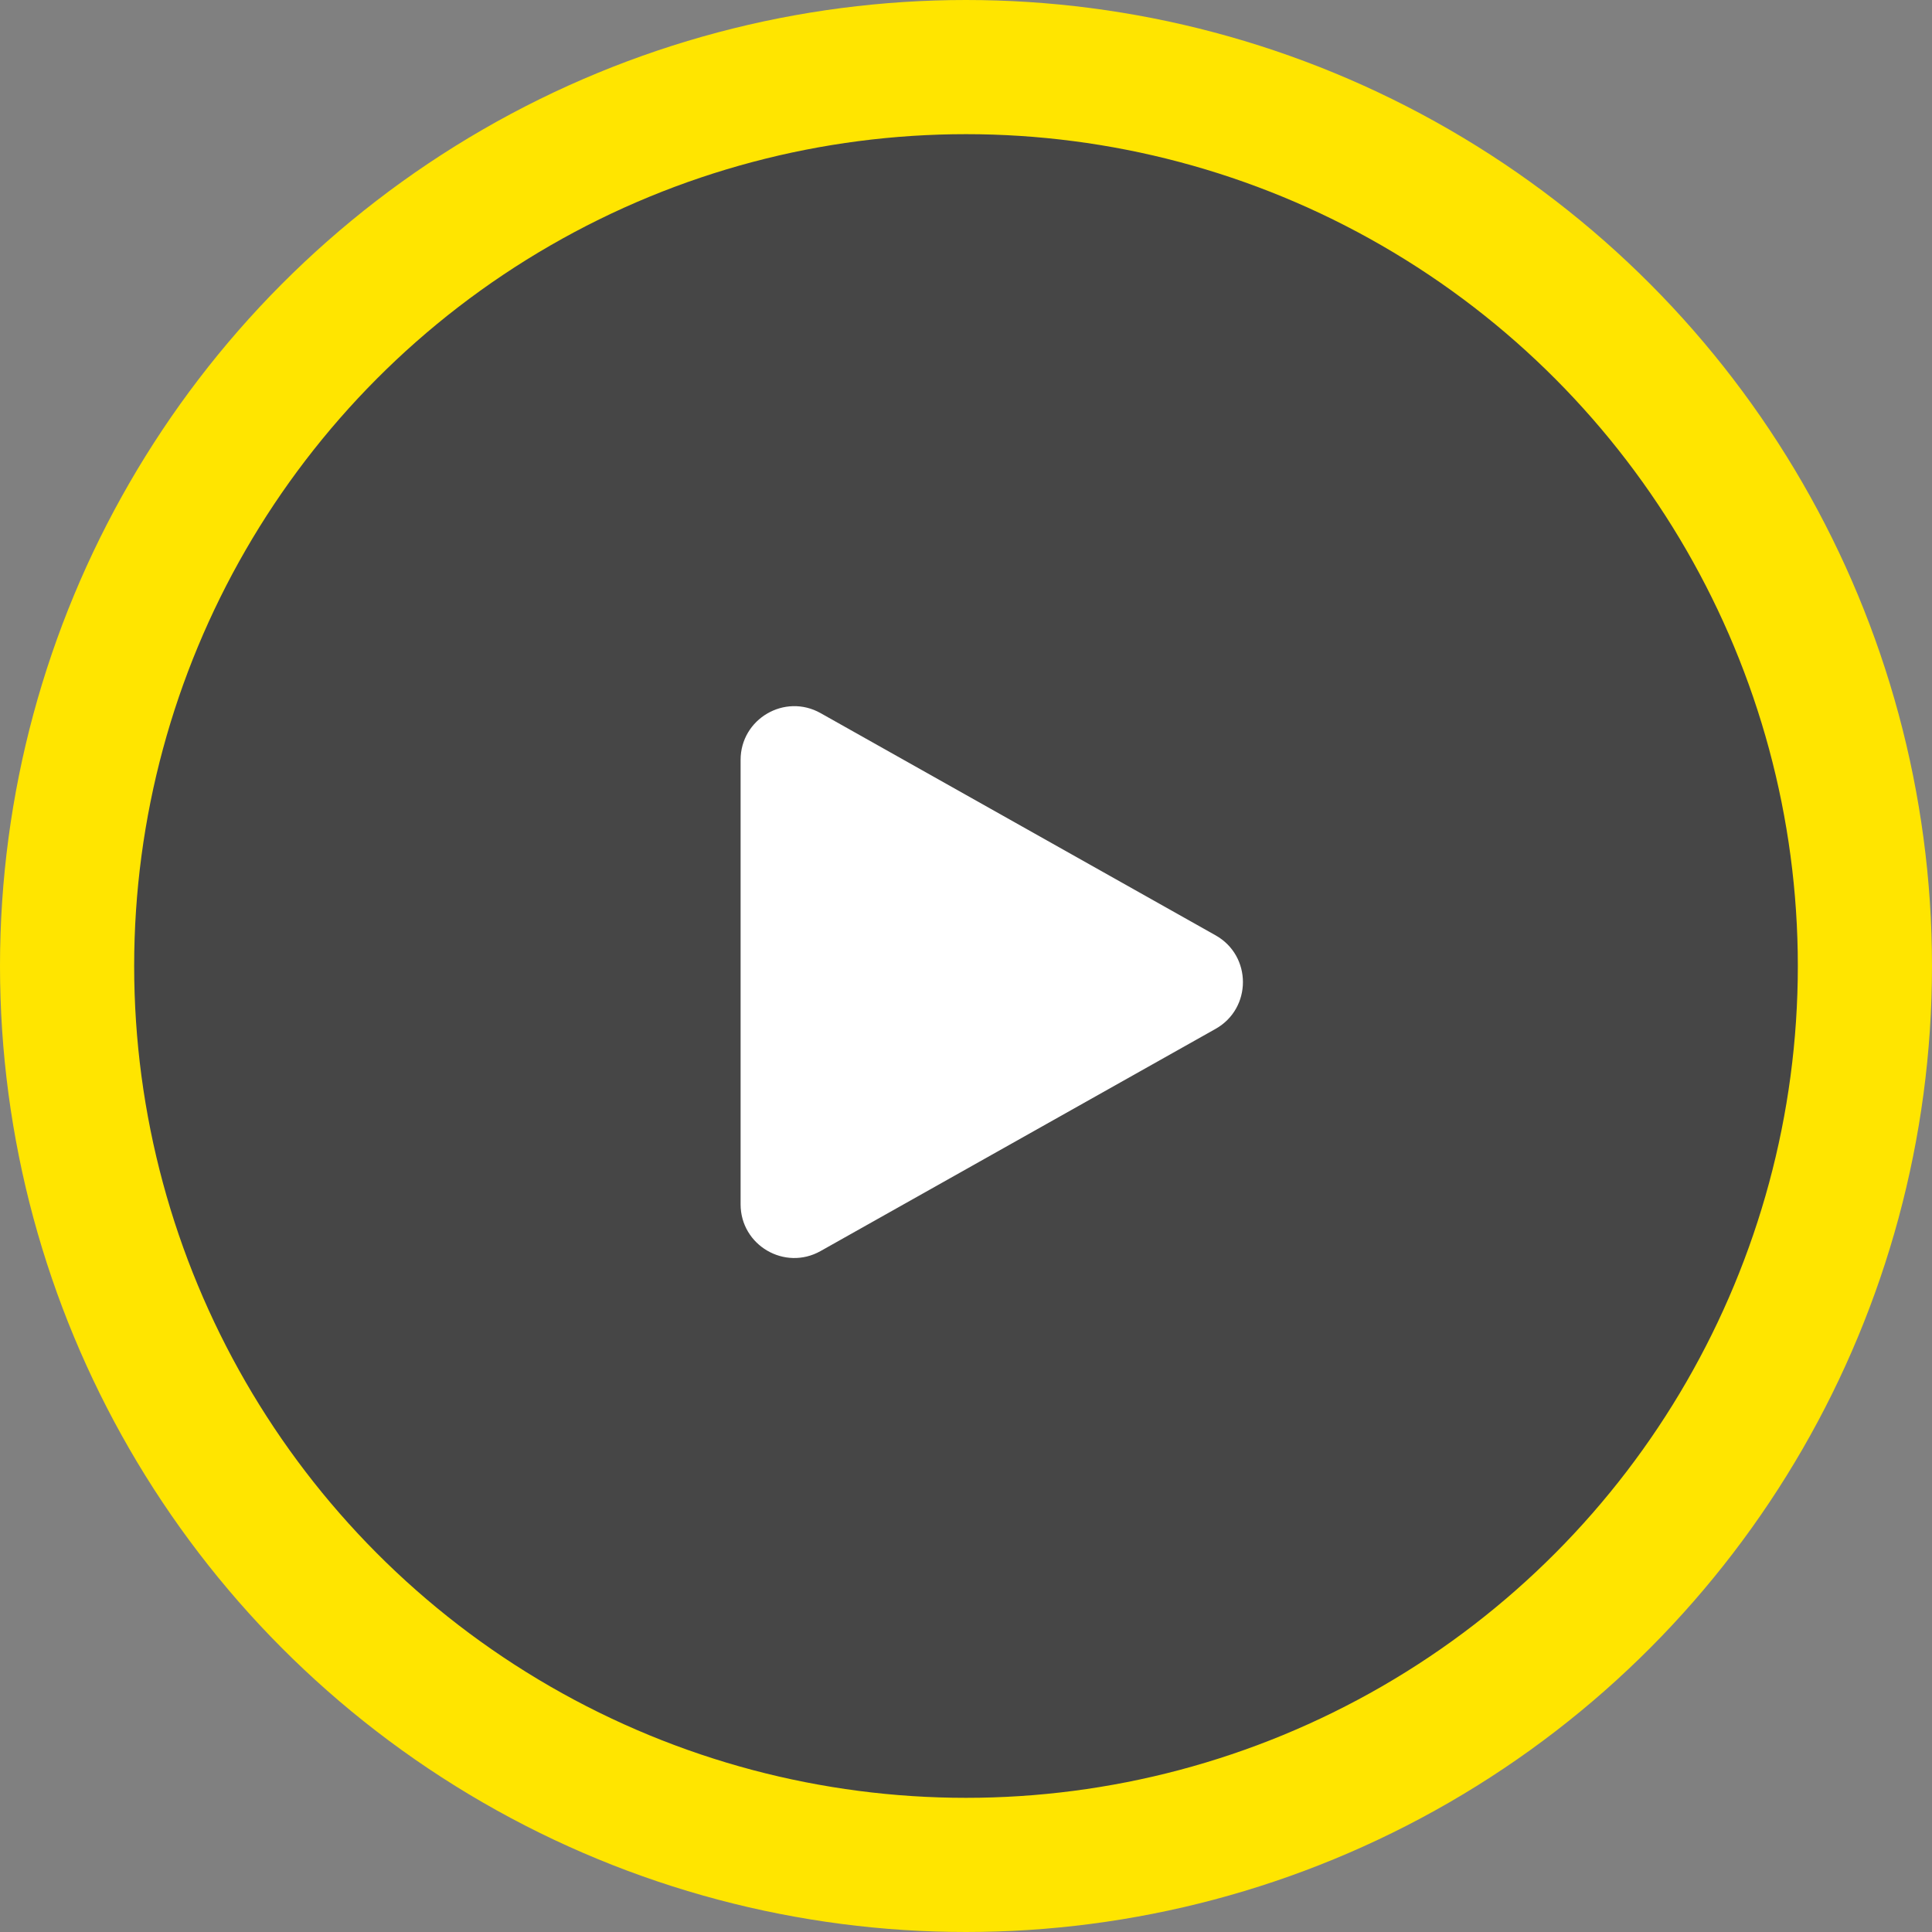 <svg width="72" height="72" viewBox="0 0 72 72" fill="none" xmlns="http://www.w3.org/2000/svg">
<rect x="0" y="0" width="72" height="72" fill="#808080" stroke="none"/>
<circle cx="36" cy="36" r="33.5" fill="#383838" fill-opacity="0.8" stroke="#FFE500" stroke-width="5"/>
<path d="M27.6 28.32C27.6 26.79 29.247 25.826 30.581 26.576L45.301 34.857C46.66 35.621 46.66 37.578 45.301 38.343L30.581 46.623C29.247 47.373 27.6 46.41 27.6 44.88V28.32Z" fill="white"/>
</svg>
